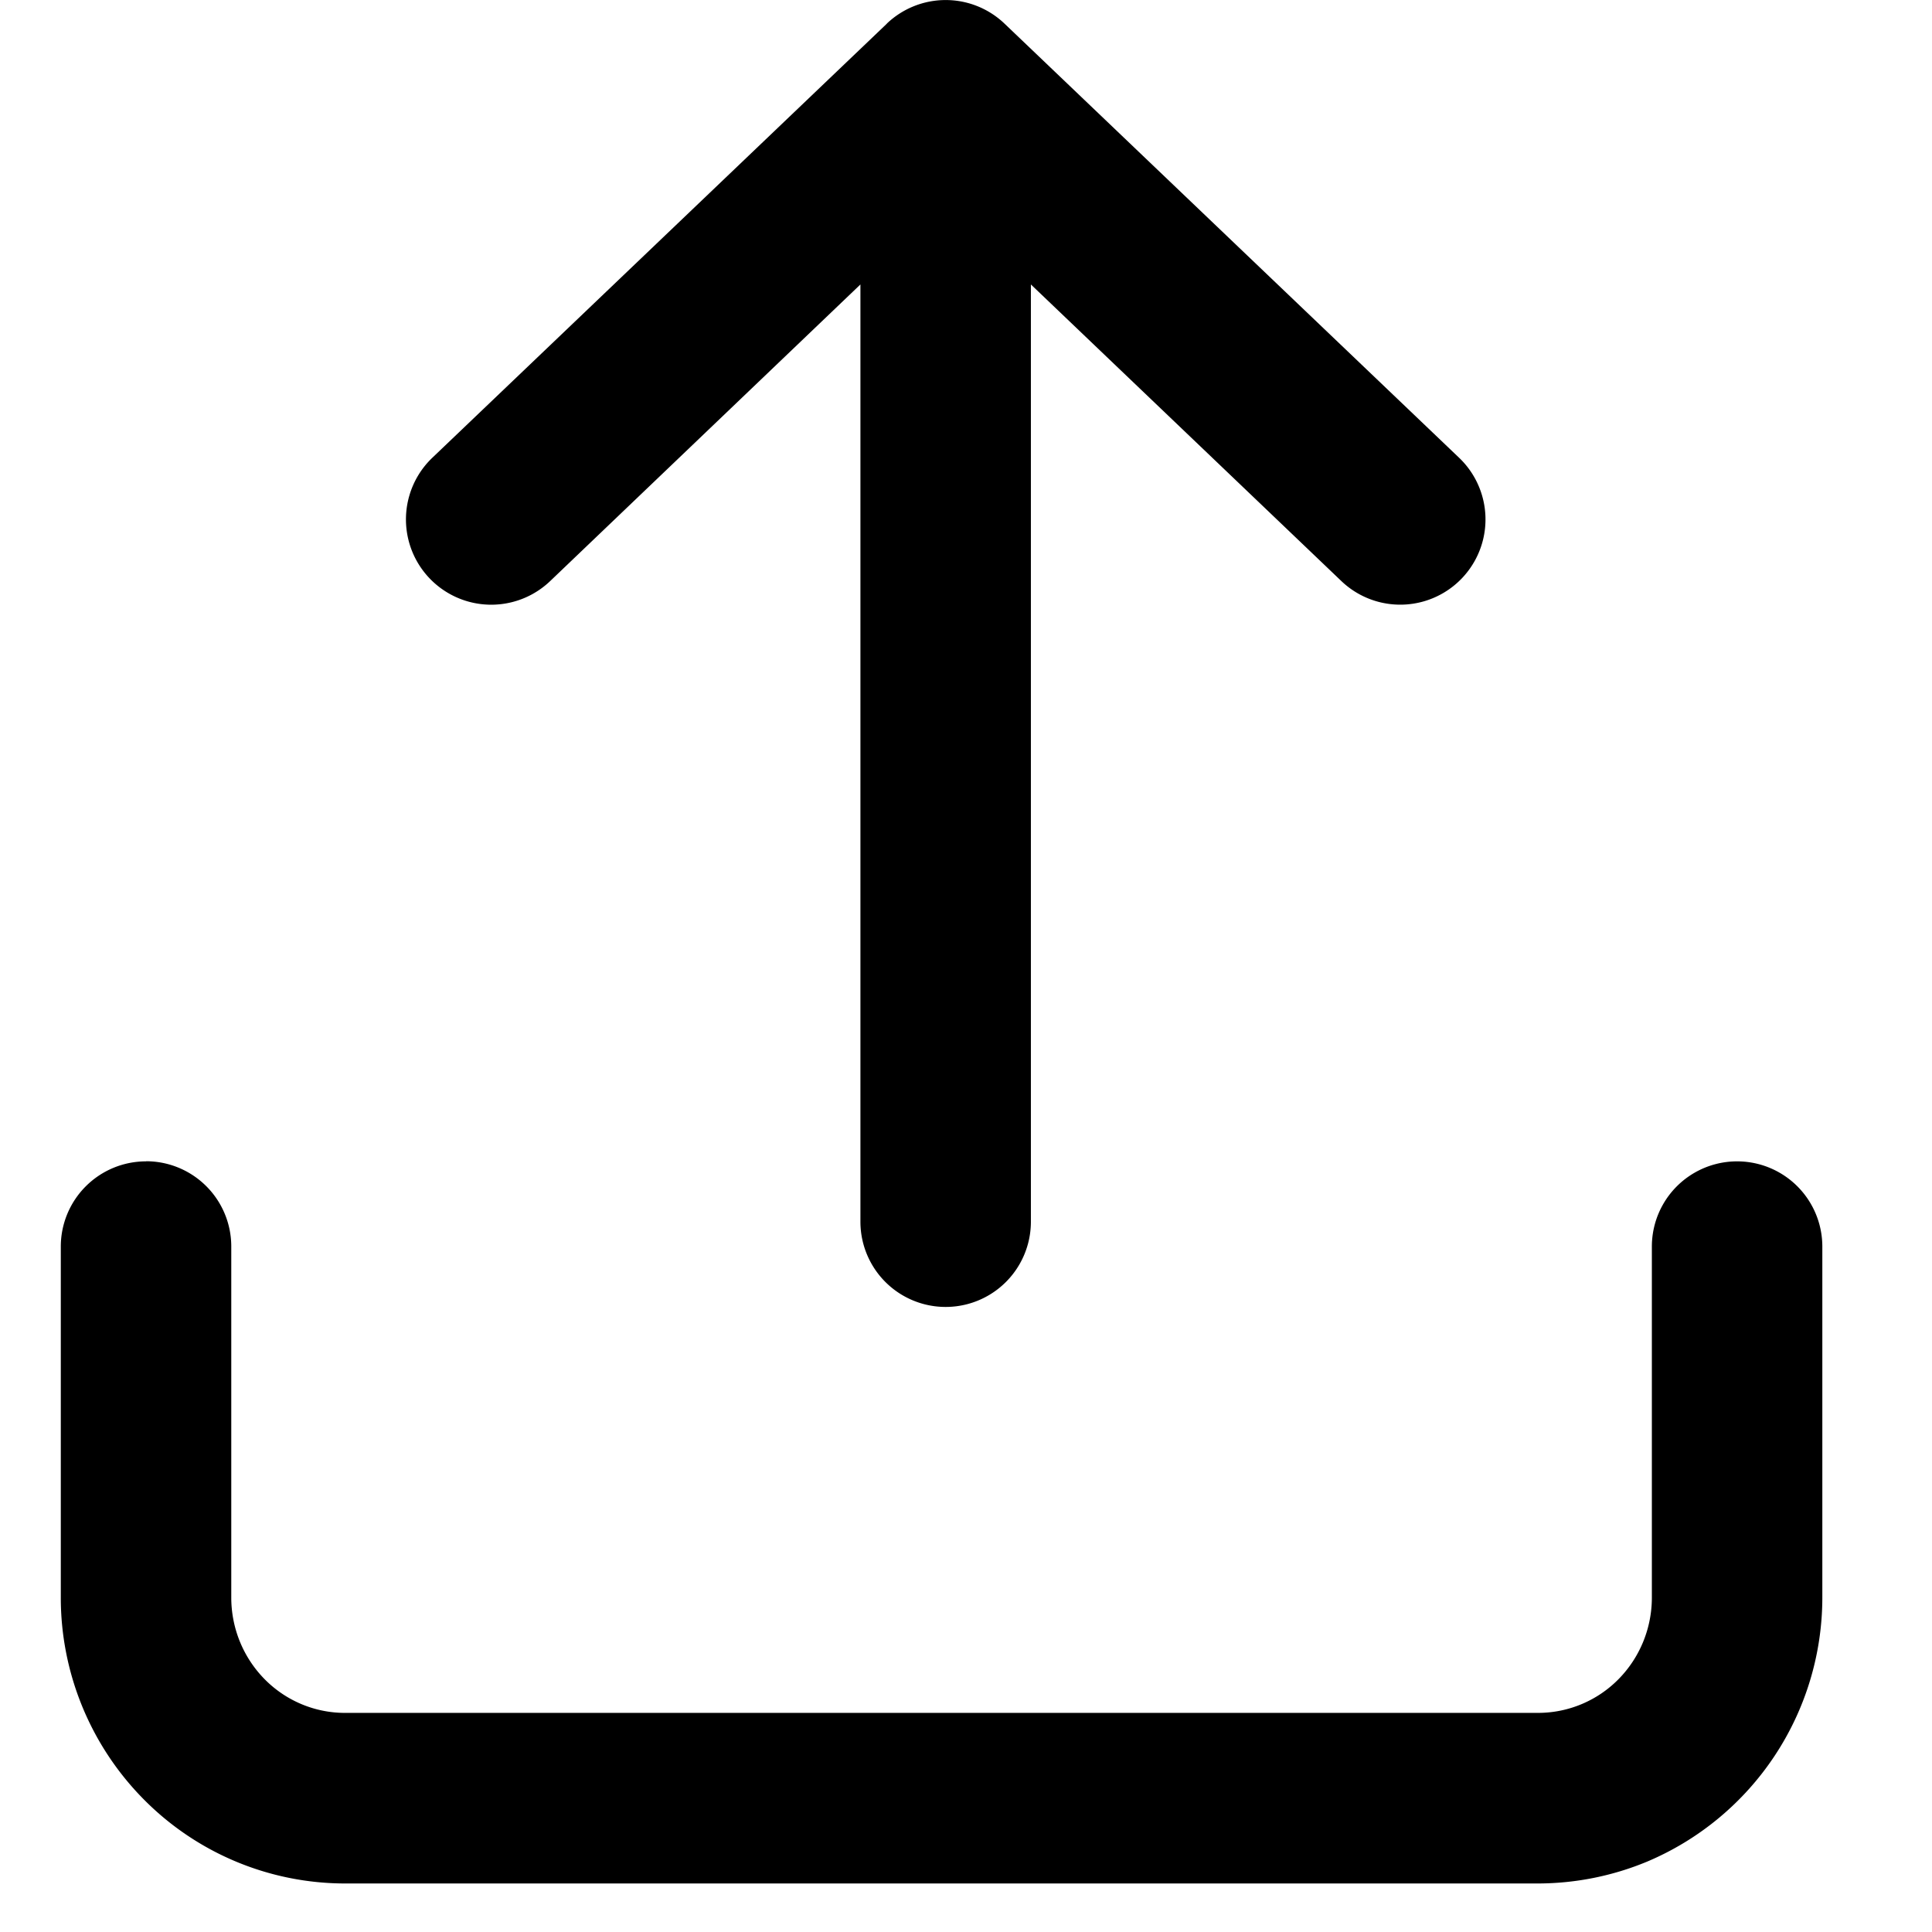 <svg xmlns="http://www.w3.org/2000/svg" width="17" height="17" fill="currentColor" viewBox="0 0 17 17">
  <path fill="currentColor" d="M7.803.208a.75.75 0 0 1 1.036 0l4 3.82a.75.75 0 0 1-1.036 1.085l-2.732-2.61v8.247a.75.75 0 0 1-1.5 0V2.503l-2.73 2.61a.75.75 0 0 1-1.037-1.085l4-3.82Zm-6.518 10.01a.75.75 0 0 1 .75.75v3.089c0 .272.107.53.295.72.188.19.442.295.705.295h10.5a.994.994 0 0 0 .705-.295c.188-.19.295-.448.295-.72v-3.088a.75.75 0 1 1 1.5 0v3.088a2.523 2.523 0 0 1-1.54 2.323c-.305.127-.63.192-.96.193h-10.5a2.492 2.492 0 0 1-1.77-.74 2.522 2.522 0 0 1-.73-1.776v-3.088a.75.75 0 0 1 .75-.75Z"/>
</svg>
